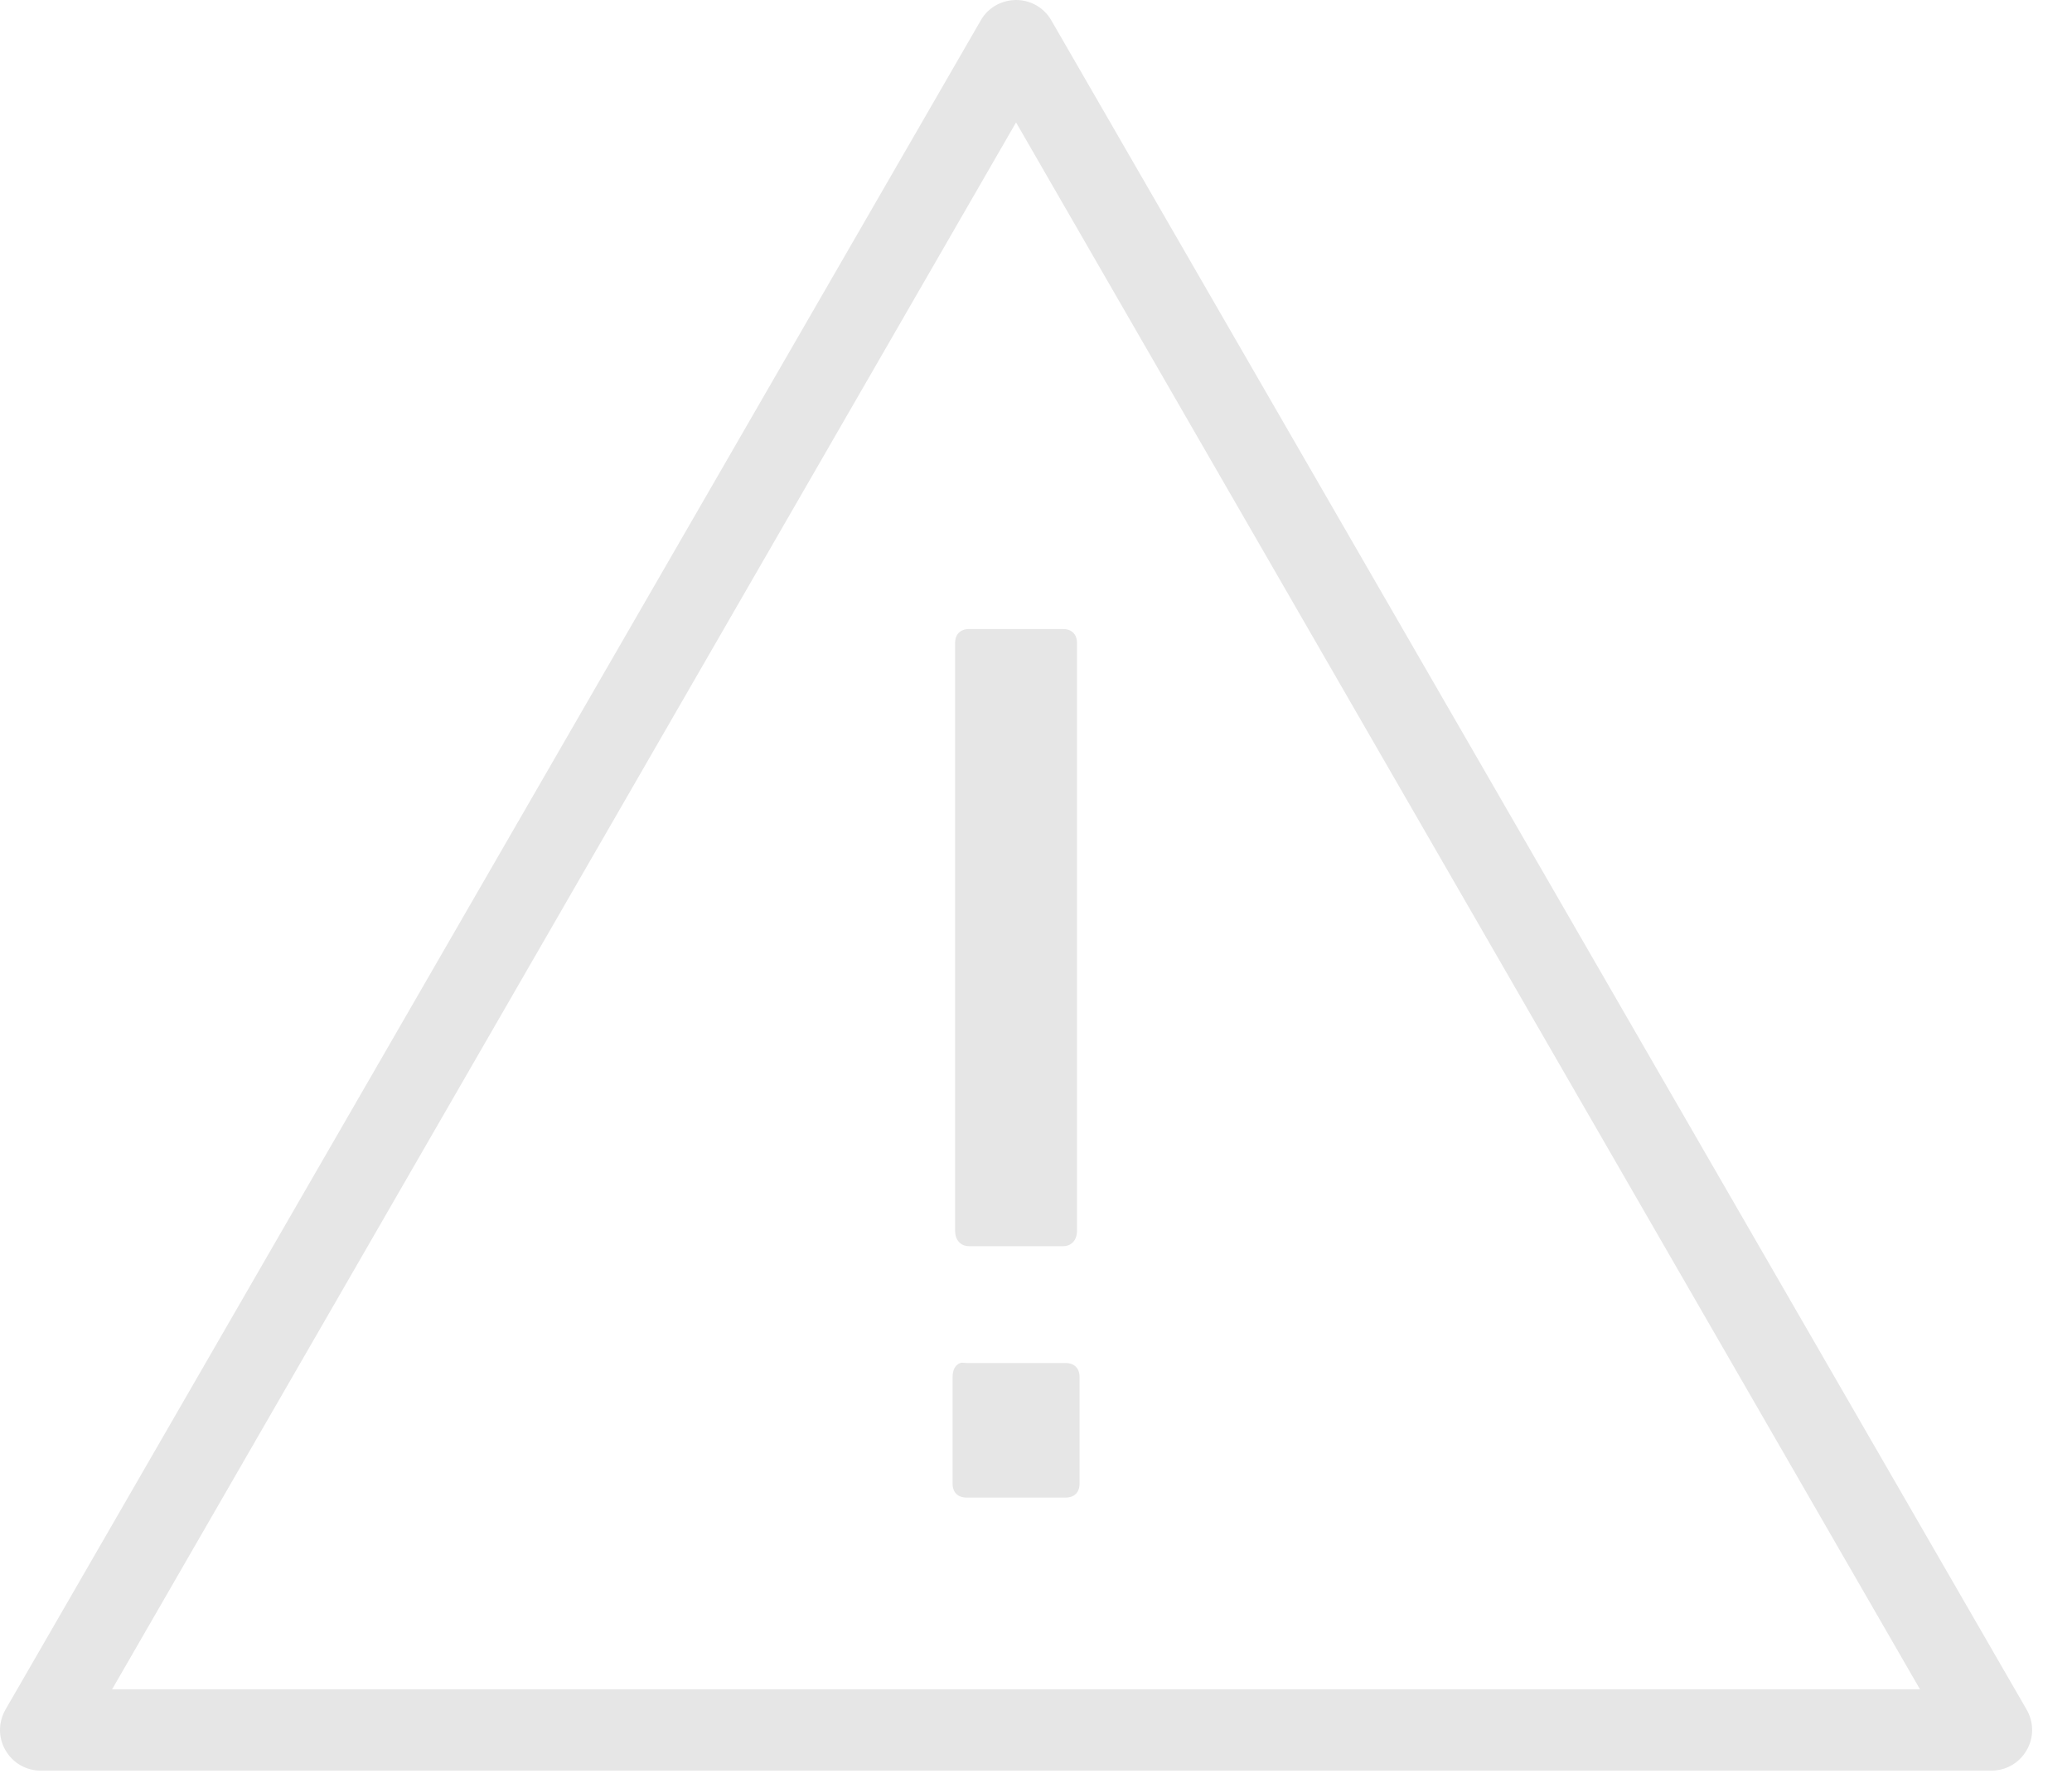 <svg width="51" height="44" viewBox="0 0 51 44" fill="none" xmlns="http://www.w3.org/2000/svg">
<path d="M24.853 0.013C24.548 0.06 24.283 0.243 24.134 0.513L0.134 42.075C-0.045 42.388 -0.045 42.77 0.138 43.079C0.318 43.388 0.65 43.579 1.009 43.575H49.009C49.369 43.579 49.701 43.388 49.88 43.079C50.064 42.77 50.064 42.388 49.884 42.075L25.884 0.513C25.681 0.145 25.267 -0.054 24.853 0.013ZM25.009 3.013L47.259 41.575H2.759L25.009 3.013ZM23.853 15.481C23.638 15.481 23.509 15.61 23.509 15.825V30.294C23.509 30.509 23.638 30.669 23.853 30.669H26.166C26.38 30.669 26.509 30.509 26.509 30.294V15.825C26.509 15.61 26.38 15.481 26.166 15.481H23.853ZM23.634 33.544C23.502 33.595 23.447 33.727 23.447 33.888V36.513C23.447 36.727 23.576 36.856 23.791 36.856H26.228C26.443 36.856 26.572 36.727 26.572 36.513V33.888C26.572 33.673 26.443 33.544 26.228 33.544H23.791C23.736 33.544 23.677 33.528 23.634 33.544Z" fill="#E6E6E6"/>
</svg>
